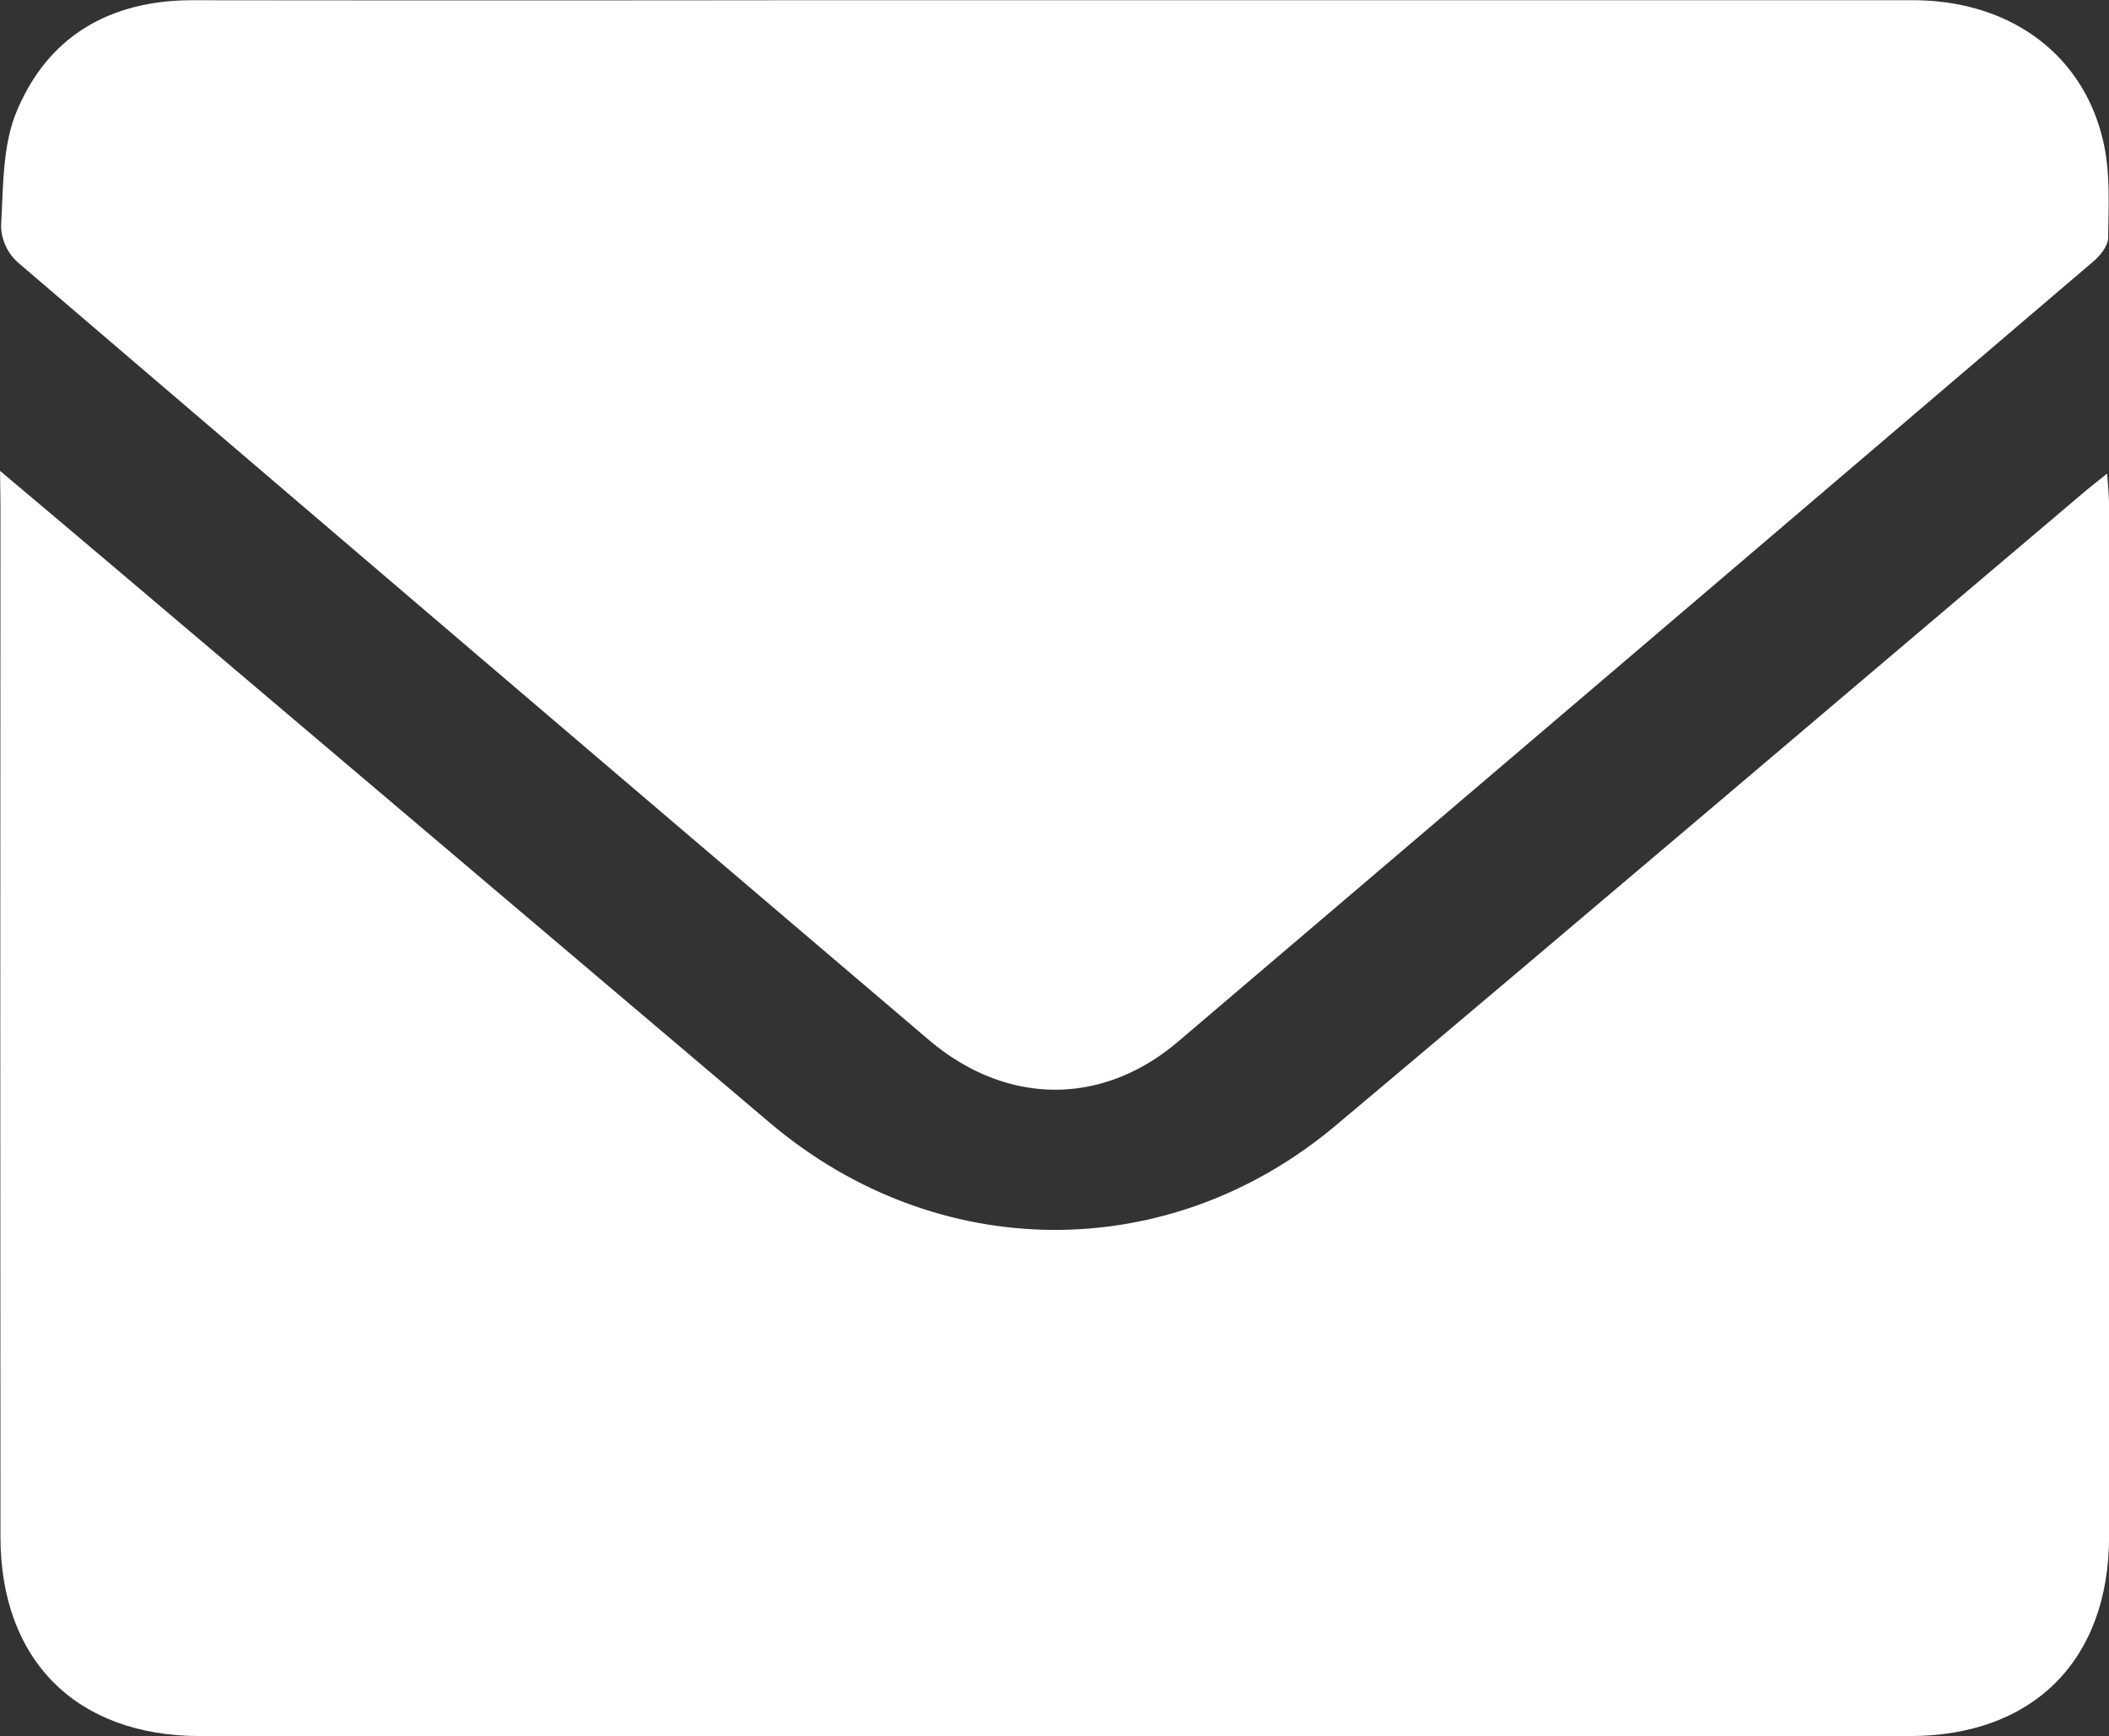 <svg id="Layer_1" data-name="Layer 1" xmlns="http://www.w3.org/2000/svg" viewBox="0 0 362.66 298.58"><rect x="0" y="0" width="362.66" height="298.58" fill="#333333" stroke="none"/><defs><style>.cls-1{fill:#fff;}</style></defs><path class="cls-1" d="M19.68,126.94c8,6.72,14.93,12.58,21.88,18.47q55.29,46.88,110.6,93.73c28.69,24.23,68.47,24.52,97.2.37,43.12-36.24,86-72.77,129-109.18,1-.83,2-1.61,3.65-2.93.14,2.22.33,3.77.33,5.33q0,88.74,0,177.48c0,21.24-13.06,34.3-34.27,34.3q-147,0-294,0c-21.25,0-34.3-13-34.32-34.25q-.06-88.74,0-177.48Z" transform="translate(-19.67 -45.96)"/><path class="cls-1" d="M201.05,46q73.77,0,147.55,0c16.89,0,29.67,9.52,32.88,24.93,1.07,5.15.77,10.61.7,15.92,0,1.35-1.31,3-2.46,4Q301,158.05,222.2,225.13c-13.18,11.19-29.65,10.87-42.86-.38Q100.91,158,22.64,91a8.76,8.76,0,0,1-2.79-6.25c.4-6.57.22-13.65,2.65-19.54C27.92,52.09,38.72,45.94,53,46q51.51.06,103,0Z" transform="translate(-19.67 -45.96)"/></svg>